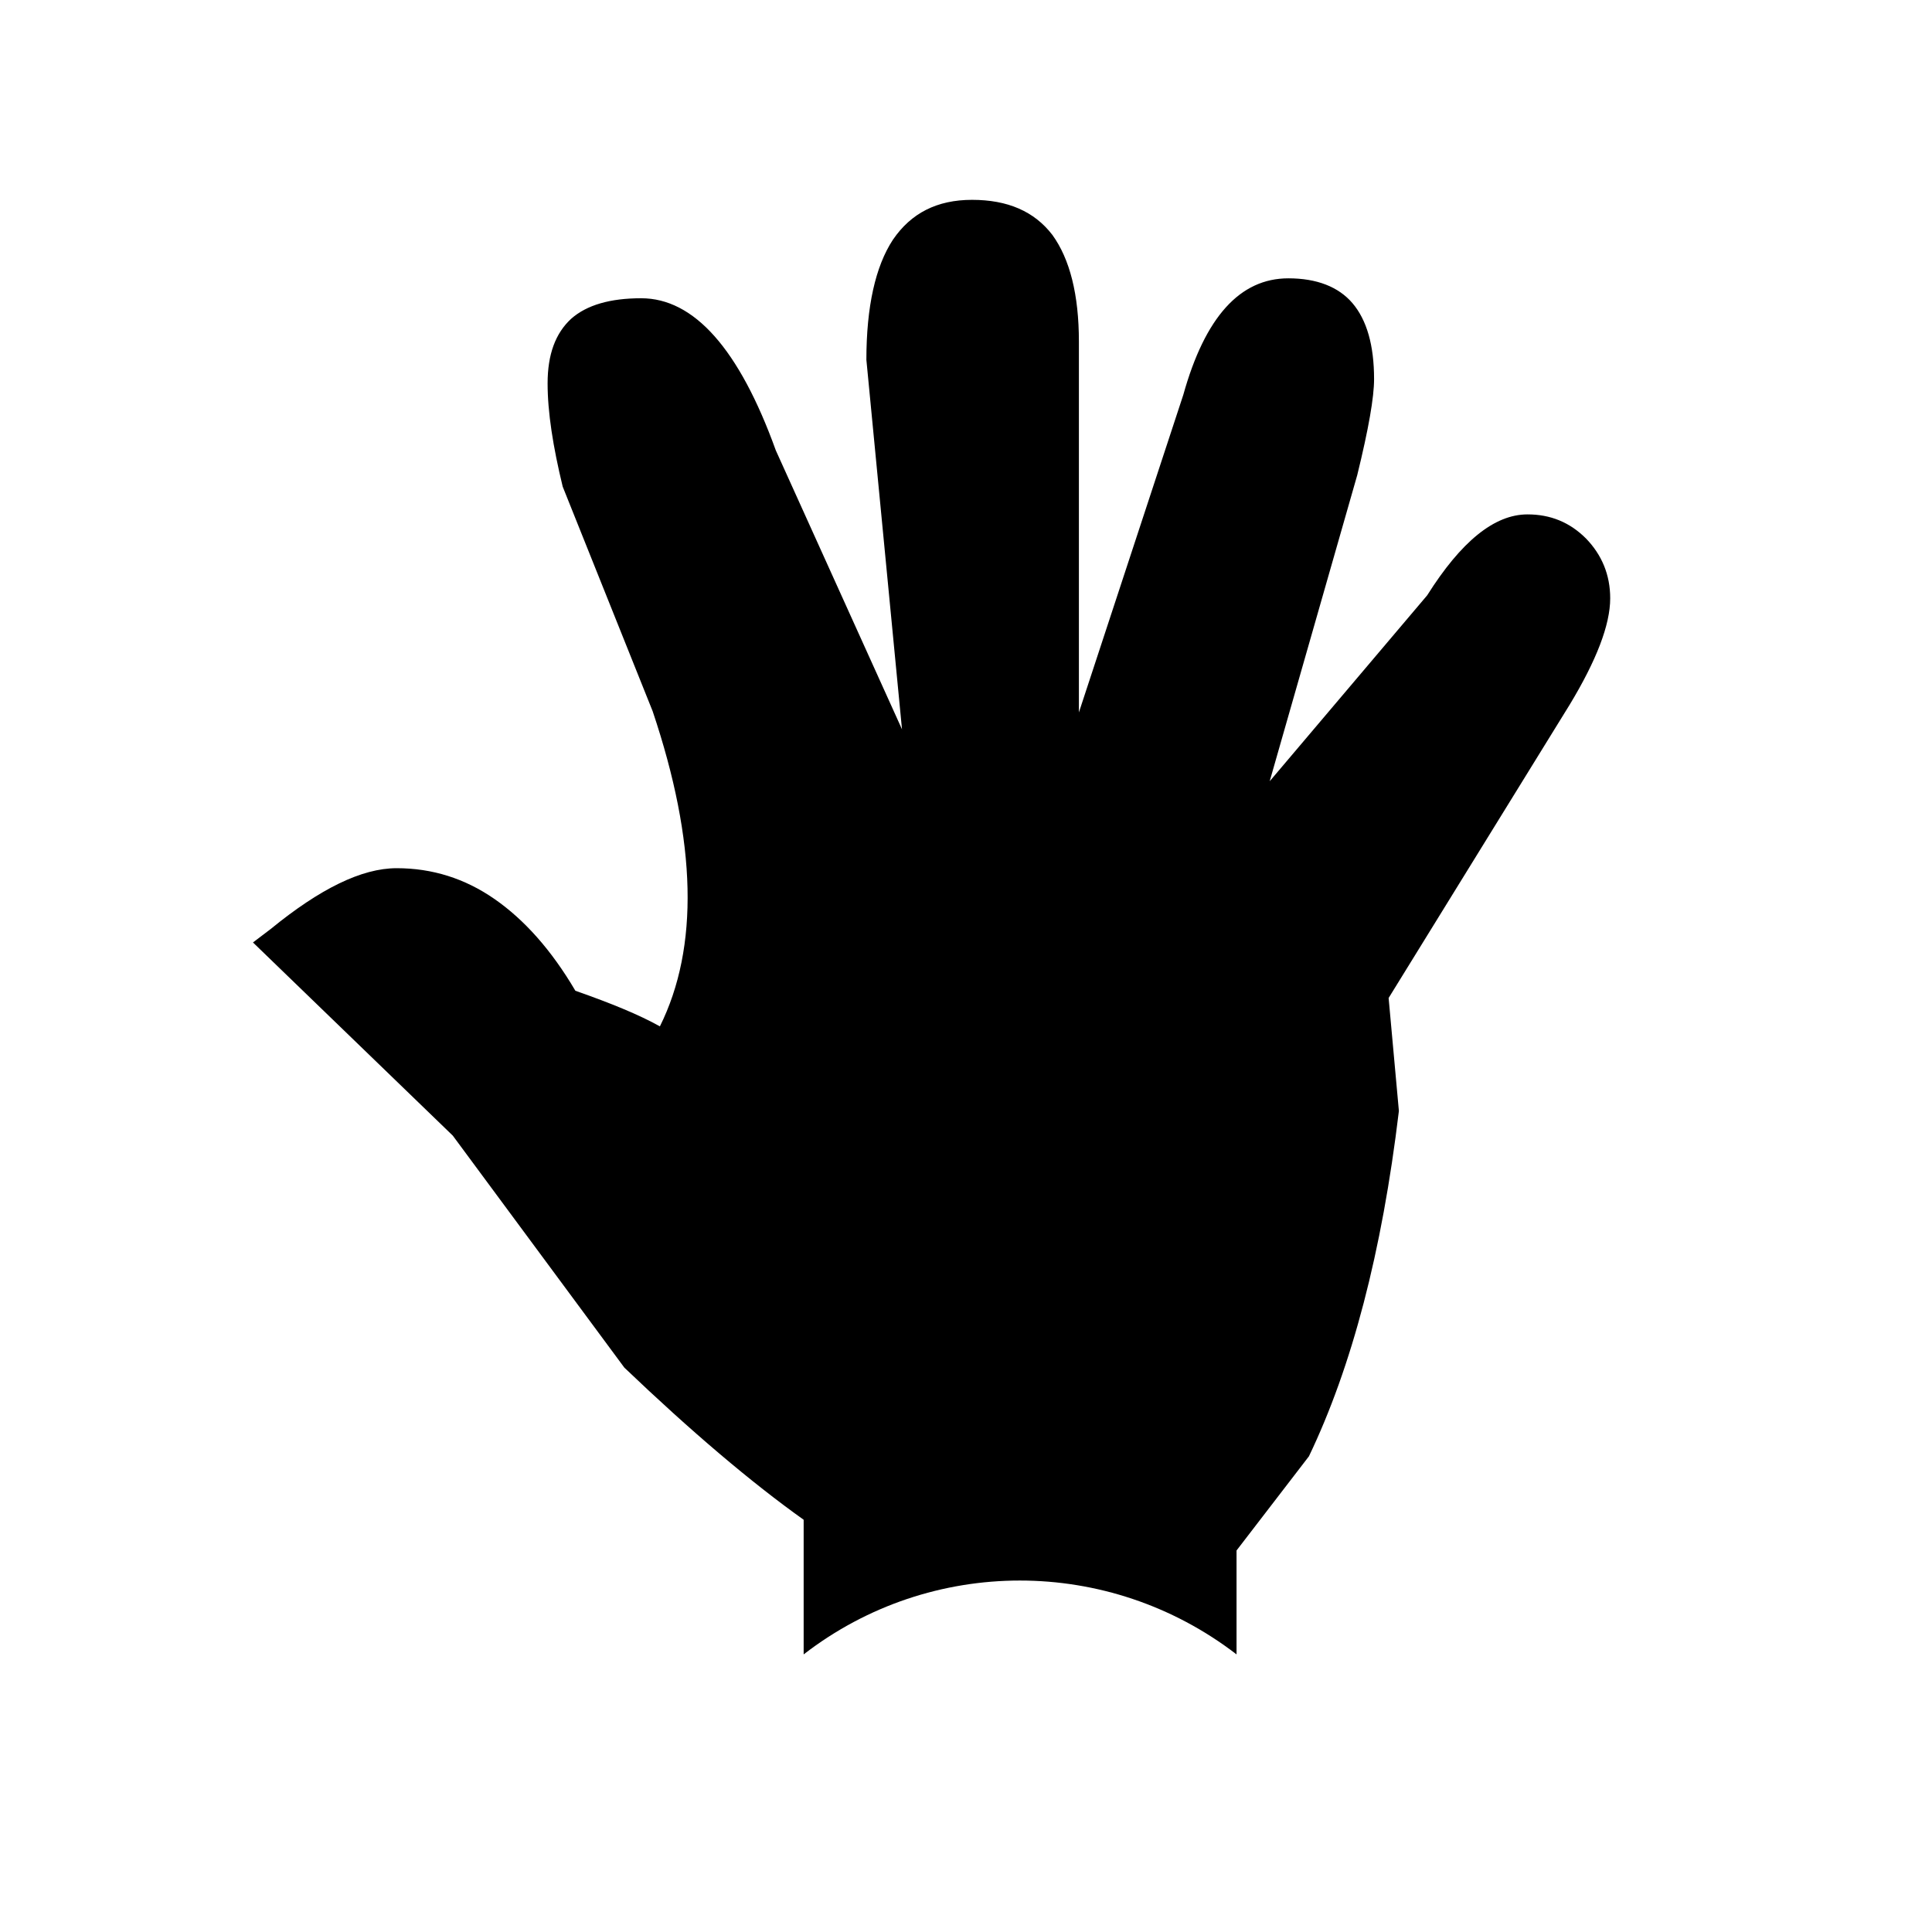 <?xml version="1.0" encoding="utf-8"?>
<!-- Generator: Adobe Illustrator 16.0.0, SVG Export Plug-In . SVG Version: 6.00 Build 0)  -->
<!DOCTYPE svg PUBLIC "-//W3C//DTD SVG 1.1//EN" "http://www.w3.org/Graphics/SVG/1.1/DTD/svg11.dtd">
<svg version="1.1" id="Layer_1" xmlns="http://www.w3.org/2000/svg" xmlns:xlink="http://www.w3.org/1999/xlink" x="0px" y="0px"
	 width="32px" height="32px" viewBox="0 0 32 32" enable-background="new 0 0 32 32" xml:space="preserve">
<g id="LINE_14_">
	<g id="XMLID_1_">
		<g>
			<path d="M23,16.53l0.17,1.871c-0.28,2.34-0.78,4.239-1.49,5.72l-1.199,1.56v1.721
				c-2.12-1.631-5.061-1.631-7.17,0v-2.23c-0.87-0.62-1.86-1.46-2.97-2.52
				L7.5,18.81l-3.31-3.2l0.29-0.22c0.82-0.67,1.51-1.01,2.09-1.01
				c0.59,0,1.13,0.17,1.62,0.51c0.49,0.34,0.94,0.84,1.34,1.52
				C10.13,16.62,10.59,16.81,10.93,17c0.65-1.31,0.61-3.05-0.12-5.22
				L9.32,8.06c-0.16-0.66-0.25-1.23-0.25-1.71S9.2,5.52,9.46,5.28
				c0.26-0.23,0.65-0.34,1.16-0.34c0.87,0,1.62,0.83,2.23,2.52l2.09,4.62
				l-0.59-6.12c0-0.88,0.15-1.55,0.44-1.99c0.3-0.44,0.73-0.66,1.31-0.66
				c0.59,0,1.03,0.19,1.33,0.58c0.29,0.4,0.44,0.99,0.44,1.77v6.14l1.729-5.26
				c0.36-1.29,0.94-1.93,1.74-1.93c0.47,0,0.83,0.14,1.061,0.41
				c0.239,0.28,0.359,0.7,0.359,1.26c0,0.3-0.09,0.82-0.279,1.59l-1.45,5.07
				l2.609-3.08C24.2,8.97,24.75,8.52,25.3,8.52c0.38,0,0.7,0.13,0.97,0.4
				c0.261,0.27,0.4,0.6,0.4,0.99c0,0.44-0.229,1.03-0.67,1.76L23,16.53z"/>
		</g>
		<g>
		</g>
	</g>
</g>
</svg>
